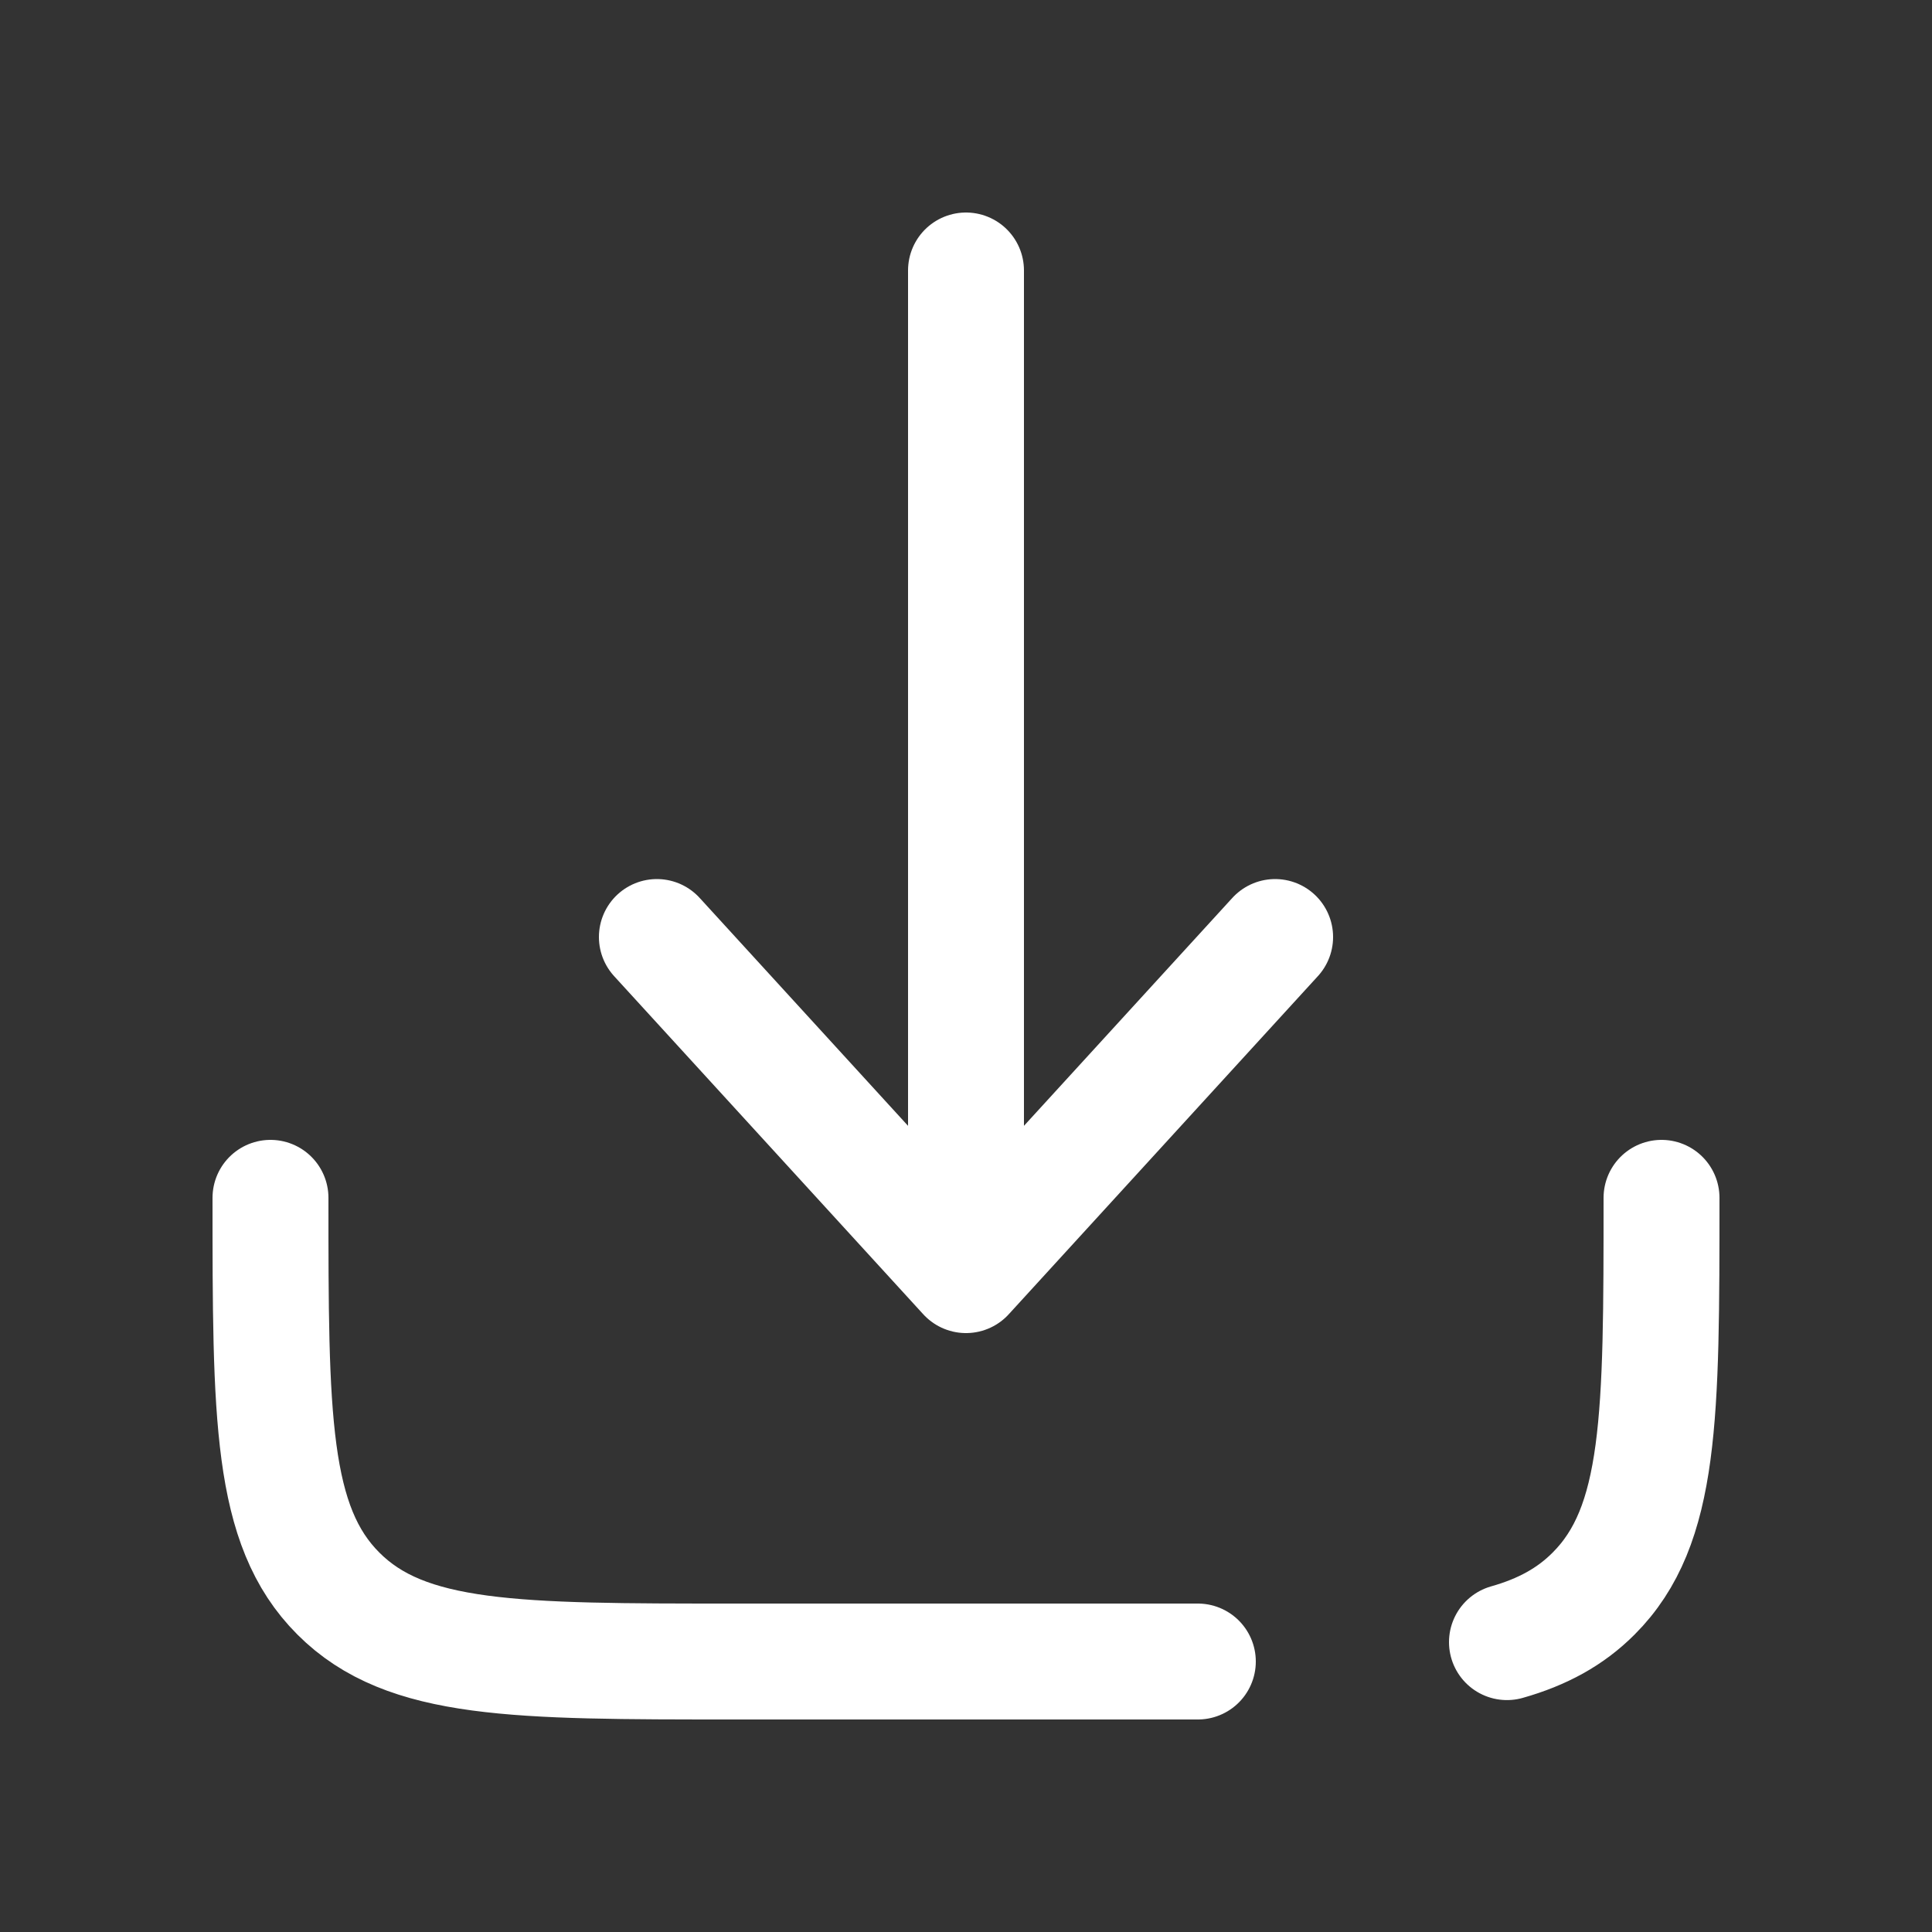<svg width="25" height="25" viewBox="0 0 25 25" fill="none" xmlns="http://www.w3.org/2000/svg">
<rect x="0" y="0" width="25" height="25" fill="#333333" stroke="none"/>
<path d="M12.5 3.5V16.5M12.5 16.5L16.5 12.125M12.5 16.5L8.5 12.125" stroke="white" stroke-width="1.5" stroke-linecap="round" stroke-linejoin="round"/>
<path d="M15.5 21.5H9.5C6.672 21.5 5.257 21.5 4.379 20.621C3.5 19.743 3.5 18.328 3.5 15.5M21.5 15.5C21.5 18.328 21.5 19.743 20.621 20.621C20.322 20.921 19.959 21.119 19.5 21.249" stroke="white" stroke-width="1.5" stroke-linecap="round" stroke-linejoin="round"/>
</svg>
